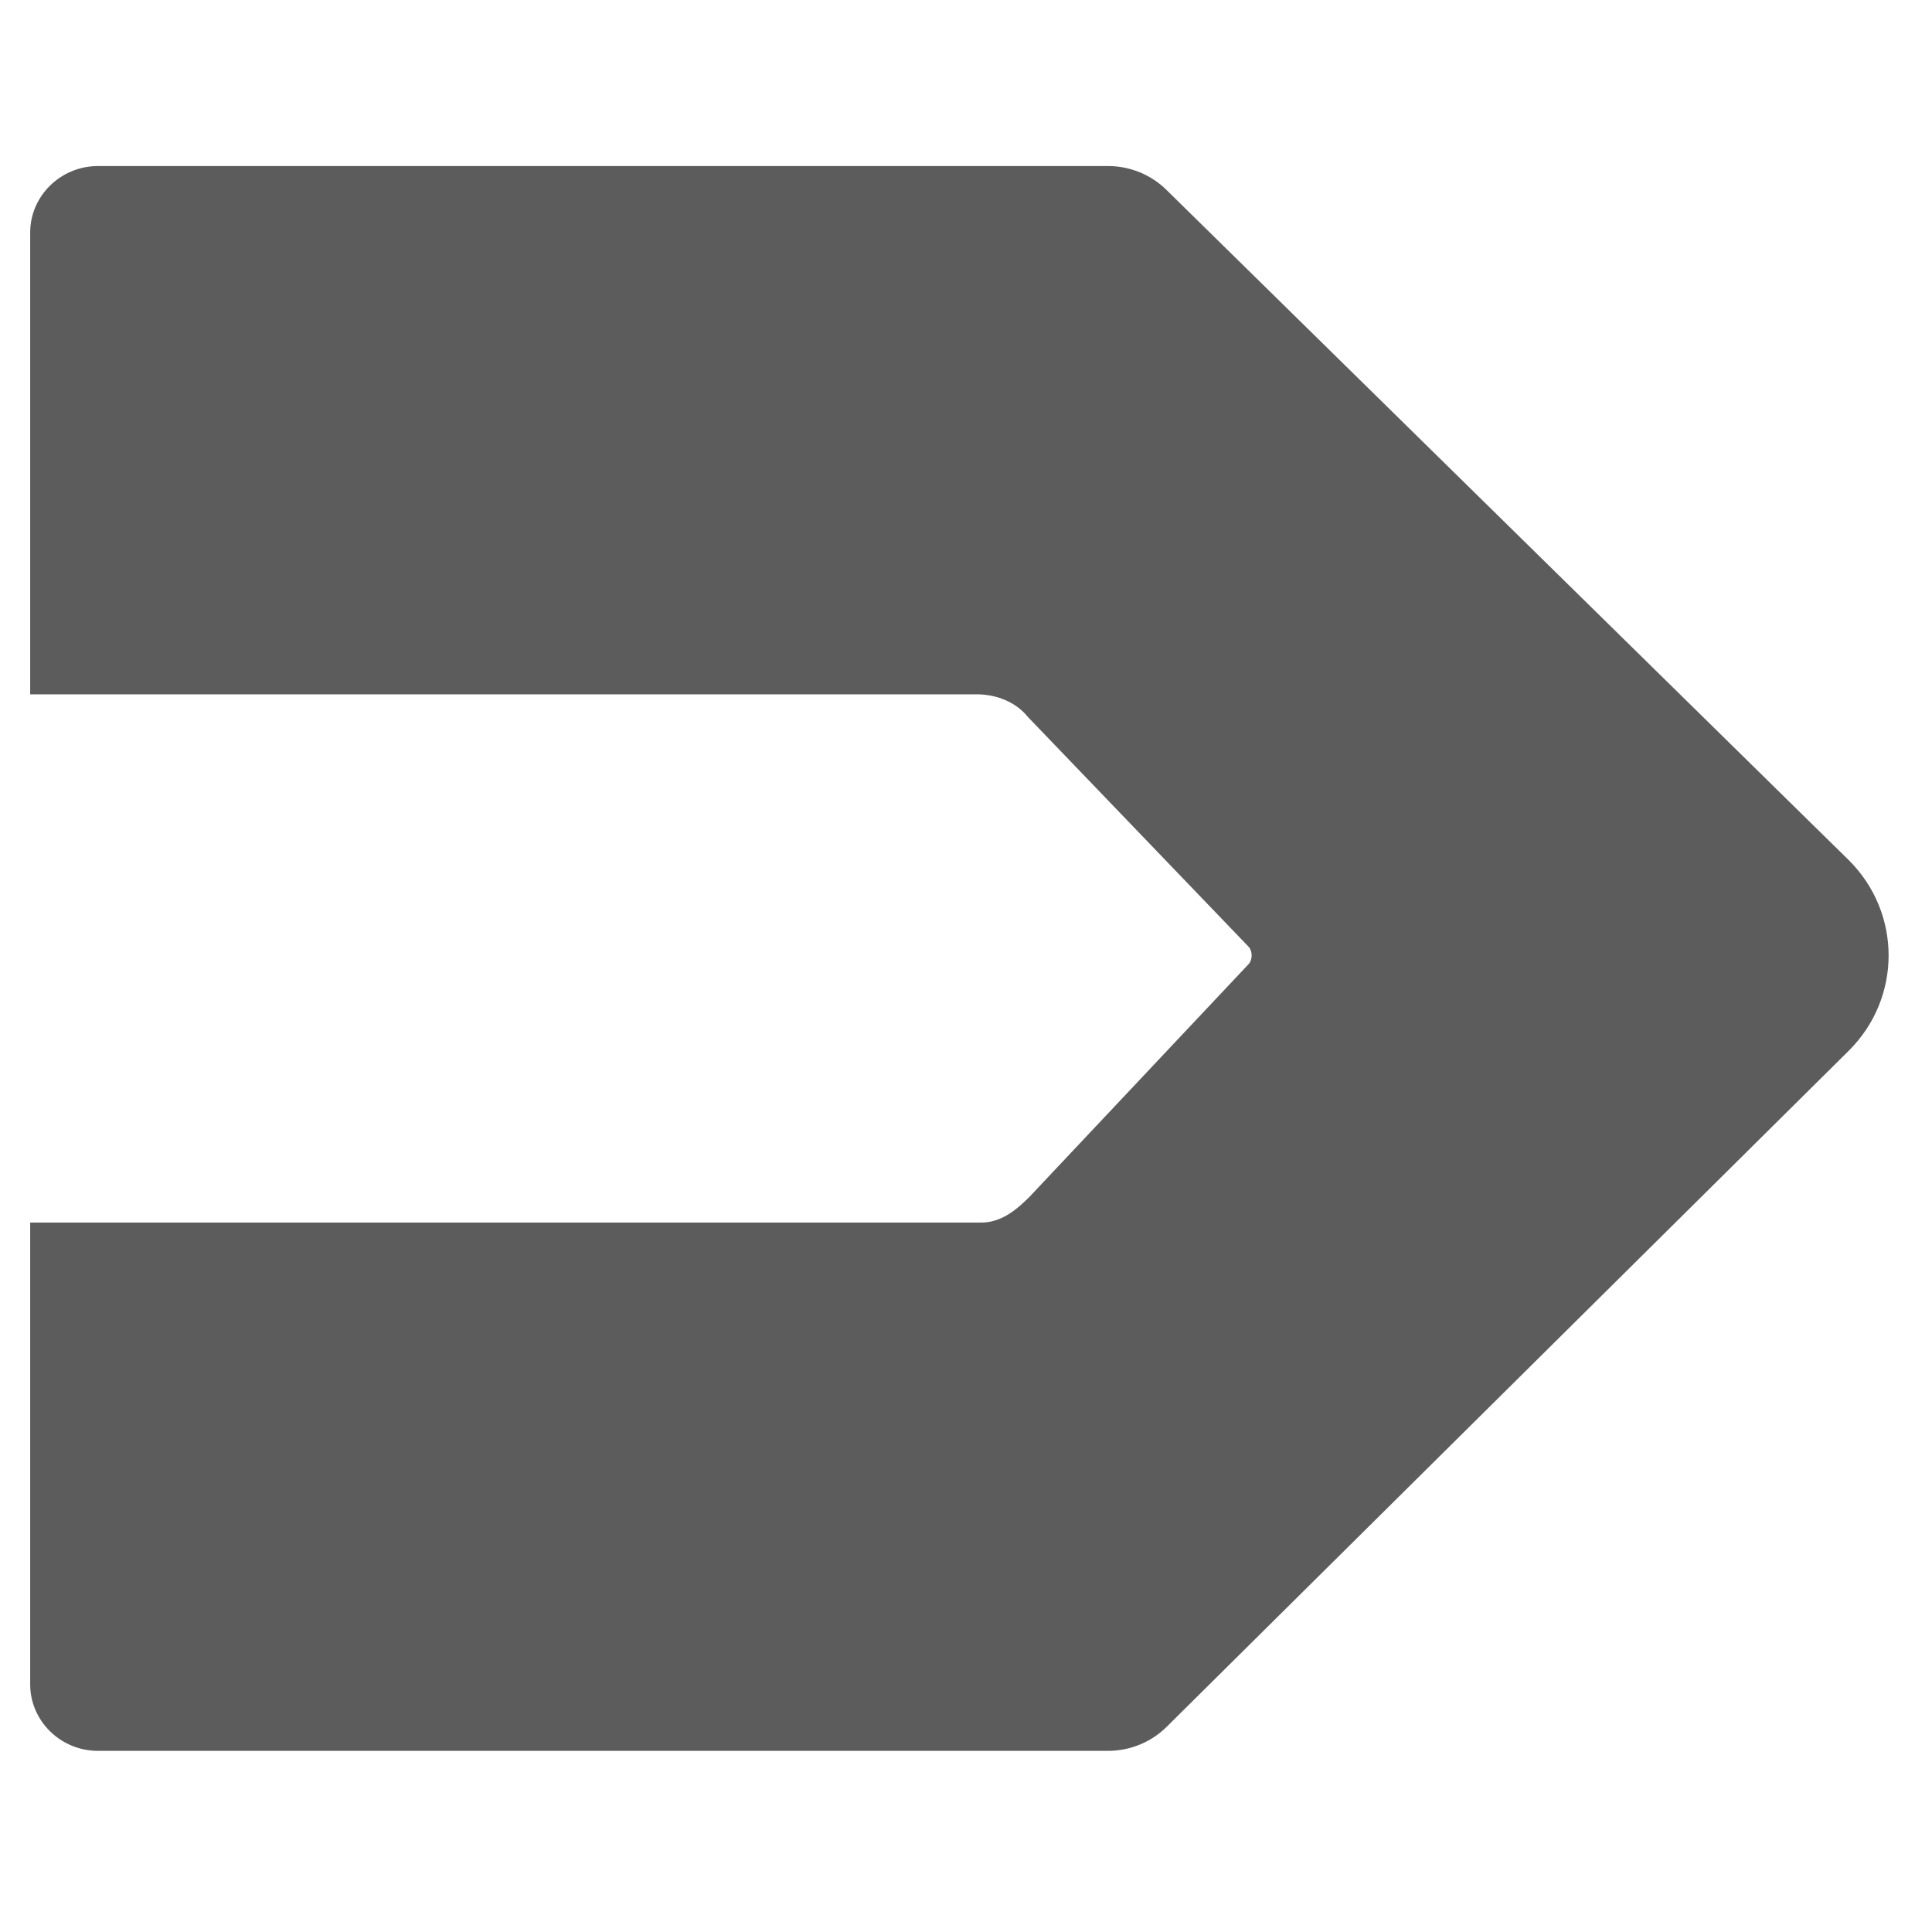 <?xml version="1.0" encoding="utf-8"?>
<!-- Generator: Adobe Illustrator 18.0.0, SVG Export Plug-In . SVG Version: 6.00 Build 0)  -->
<!DOCTYPE svg PUBLIC "-//W3C//DTD SVG 1.1//EN" "http://www.w3.org/Graphics/SVG/1.1/DTD/svg11.dtd">
<svg version="1.1" id="cn_1_" xmlns="http://www.w3.org/2000/svg" xmlns:xlink="http://www.w3.org/1999/xlink" x="0px" y="0px"
	 viewBox="0 0 128 128" enable-background="new 0 0 128 128" xml:space="preserve">
<g id="V2EX">
	<g>
		<path fill-rule="evenodd" clip-rule="evenodd" fill="#5C5C5C" d="M122.5,57L77.3,12.6c-1-1-2.4-1.6-3.9-1.6H6.5C4,11,2,13,2,15.4
			V46h62.7c1.3,0,2.6,0.5,3.4,1.5l14.6,15.2c0.3,0.3,0.3,0.9,0,1.2L68.2,79.3C67.3,80.2,66.3,81,65,81H2v30.6c0,2.4,2,4.4,4.5,4.4
			h66.9c1.5,0,2.9-0.6,3.9-1.6l45.2-44.8C126,66.1,126,60.5,122.5,57z"/>
	</g>
</g>
</svg>
